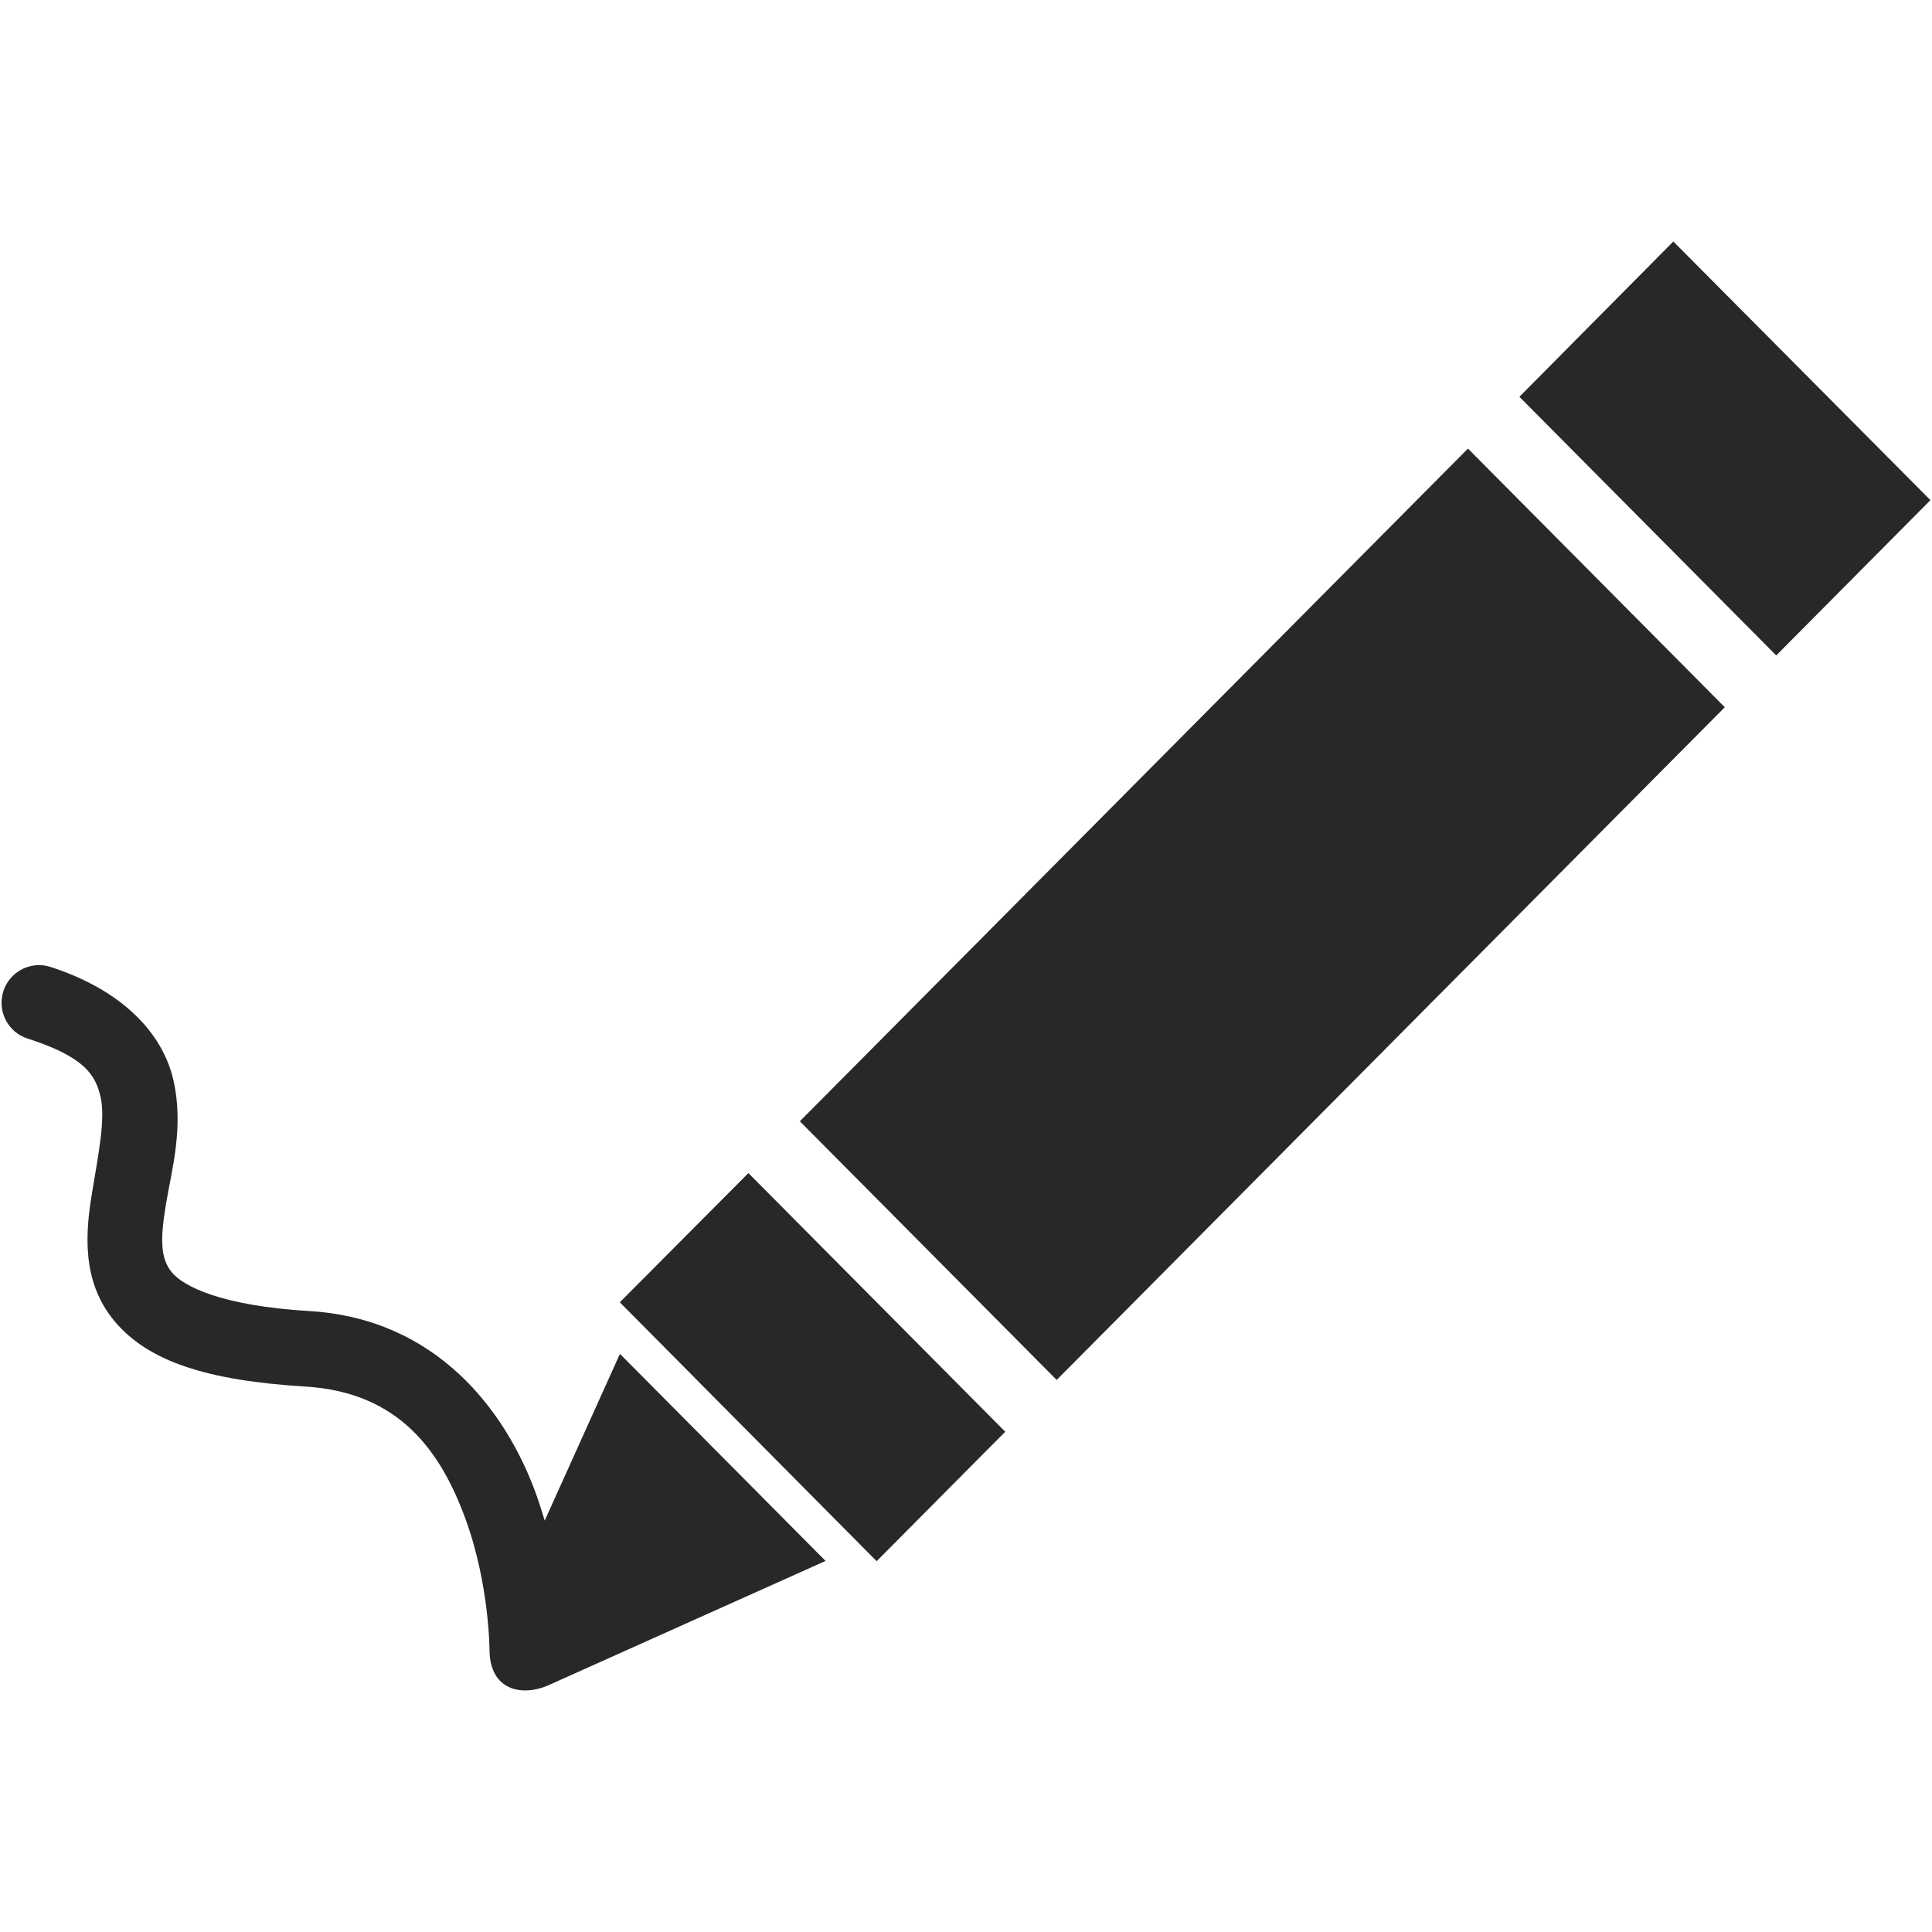 <svg width="16" height="16" version="1.1" xmlns="http://www.w3.org/2000/svg" xmlns:xlink="http://www.w3.org/1999/xlink">
  <defs>
    <style id="current-color-scheme" type="text/css">.ColorScheme-Text { color:#282828; } .ColorScheme-Highlight { color:#458588; }</style>
  </defs>
  <path class="ColorScheme-Text" d="m13.858 2-1.275 1.286 2.127 2.142 1.277-1.286zm-1.701 1.715-5.533 5.571 2.127 2.142 5.533-5.571zm-11.859 4.279c-0.125 0.01-0.231 0.095-0.27 0.214-0.053 0.165 0.037 0.341 0.201 0.393 0.473 0.152 0.562 0.302 0.604 0.484 0.041 0.182-0.017 0.466-0.07 0.789-0.054 0.322-0.093 0.735 0.186 1.068 0.279 0.333 0.765 0.491 1.58 0.541 0.782 0.047 1.122 0.542 1.324 1.091 0.202 0.549 0.201 1.099 0.201 1.099 0.007 0.326 0.267 0.377 0.48 0.287l2.303-1.033-1.703-1.715-0.623 1.381c-0.023-0.078-0.049-0.158-0.078-0.238-0.249-0.675-0.818-1.433-1.867-1.497-0.743-0.045-1.046-0.206-1.143-0.321-0.096-0.115-0.096-0.277-0.049-0.562 0.047-0.285 0.151-0.64 0.062-1.03-0.089-0.39-0.424-0.746-1.02-0.938-0.038-0.012-0.079-0.017-0.119-0.014zm5.9 1.721-1.065 1.07 2.127 2.144 1.065-1.072z" fill="currentColor"/>
</svg>
